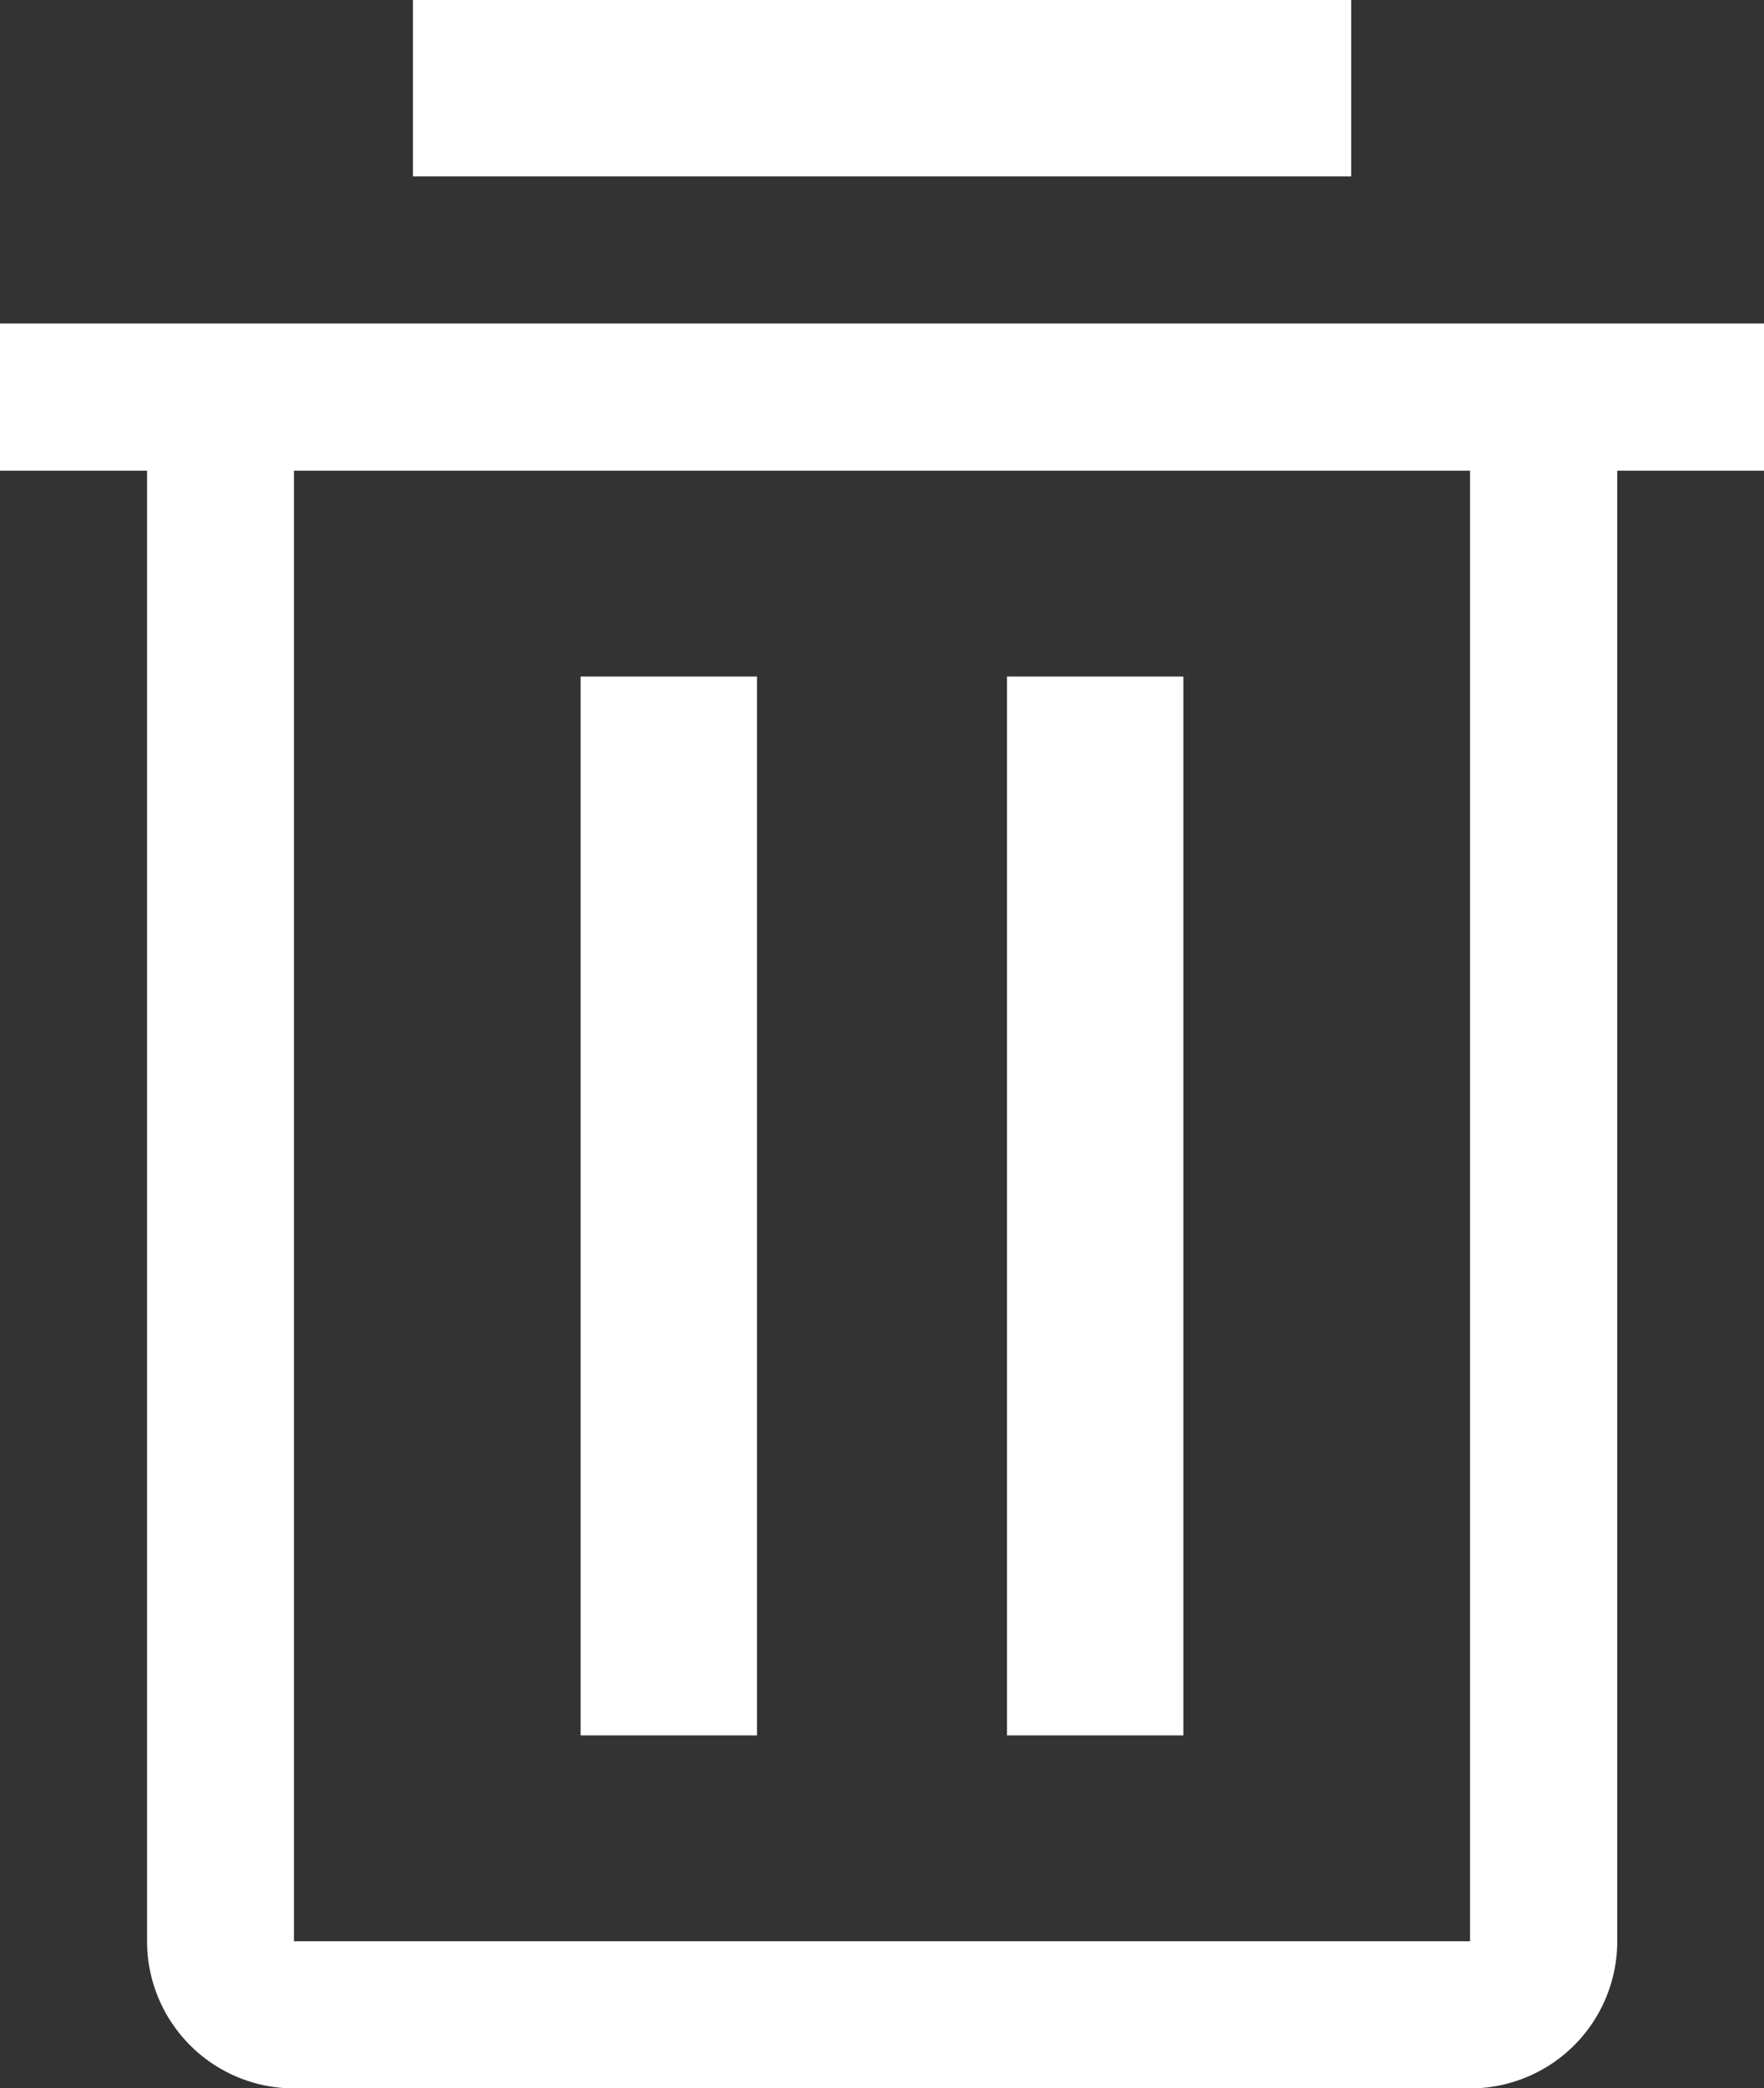 <svg xmlns="http://www.w3.org/2000/svg" width="11.563" height="13.683" viewBox="0 0 11.563 13.683">
  <rect x="0" y="0" width="11.563" height="13.683" fill="#333333" stroke="none"/>
  <g id="delete" transform="translate(-1.75 0.125)">
    <path id="Path_84" data-name="Path 84" d="M5.25,5.25H6.406v6.938H5.25Z" transform="translate(0.306 -0.942)" fill="#fff"/>
    <path id="Path_85" data-name="Path 85" d="M7.875,5.25H9.031v6.938H7.875Z" transform="translate(0.476 -0.942)" fill="#fff"/>
    <path id="Path_86" data-name="Path 86" d="M1.75,2.625v.964h.964v9.636a.964.964,0,0,0,.964.964h7.709a.964.964,0,0,0,.964-.964V3.589h.964V2.625Zm1.927,10.6V3.589h7.709v9.636Z" transform="translate(0 -0.63)" fill="#fff"/>
    <path id="Path_87" data-name="Path 87" d="M5.25.875H11.4V2.031H5.25Z" transform="translate(-0.793 -1)" fill="#fff"/>
  </g>
</svg>
